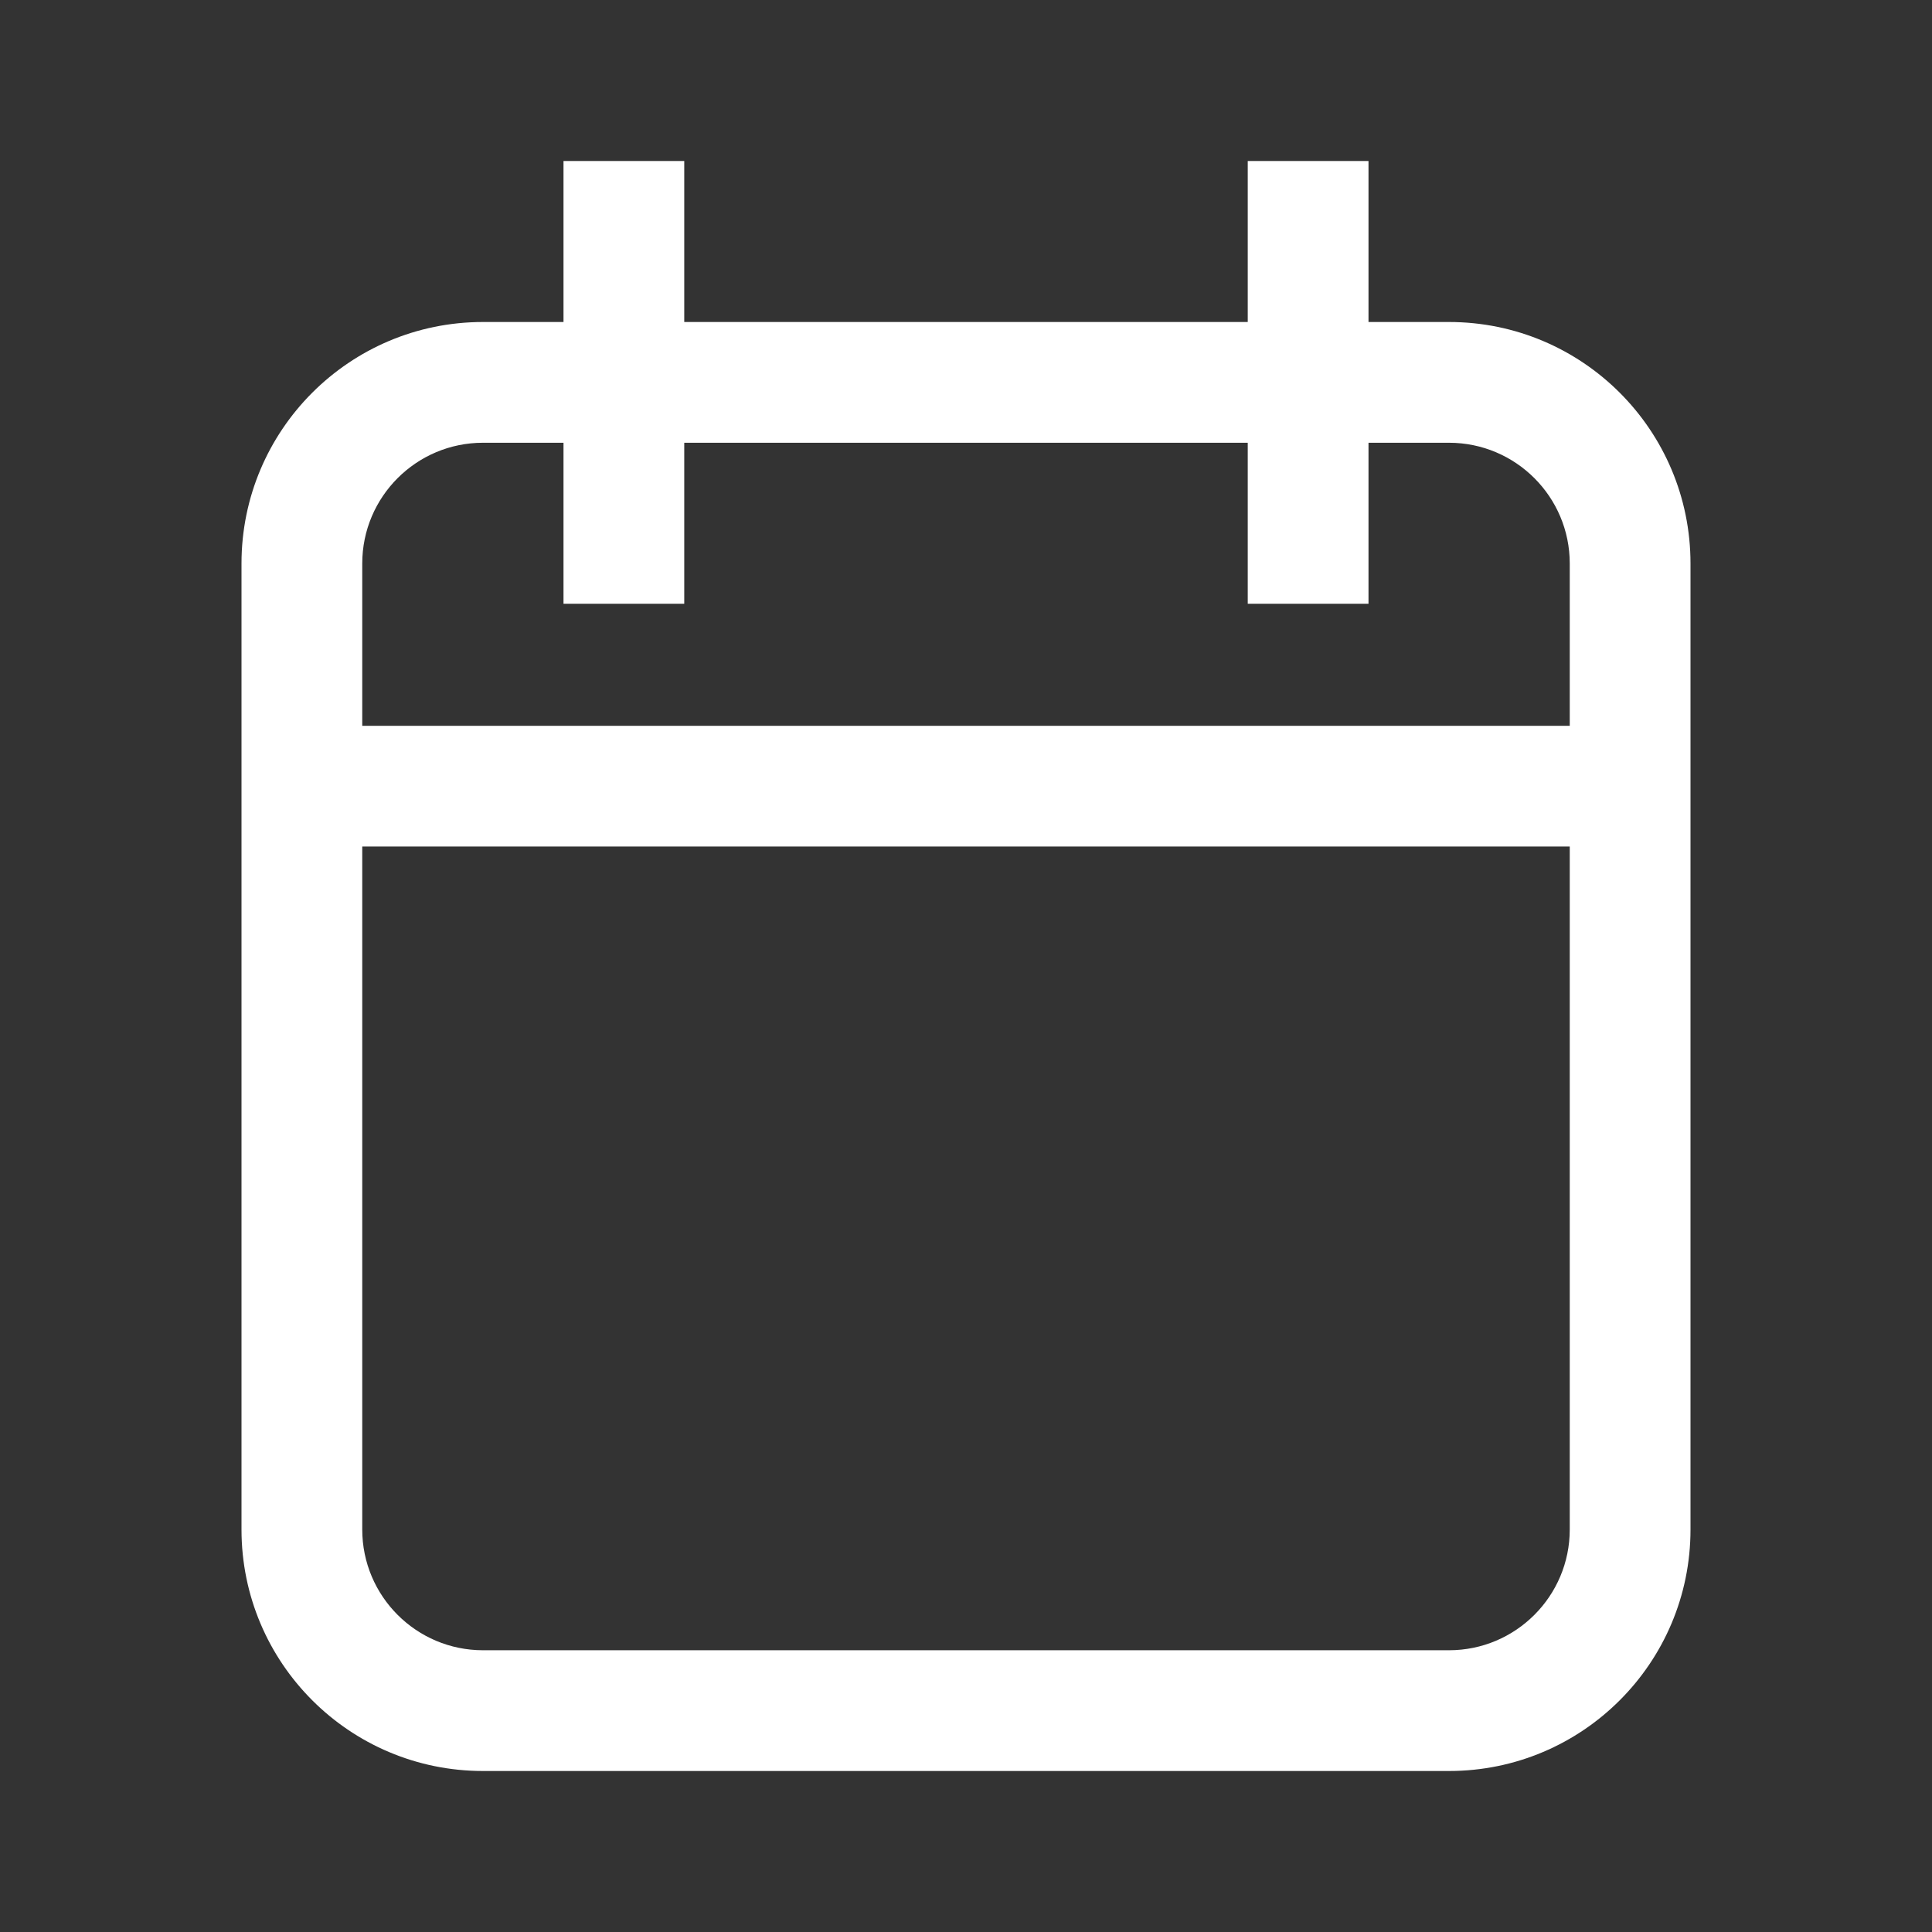 <svg width="24" height="24" viewBox="0 0 24 24" fill="none" xmlns="http://www.w3.org/2000/svg">
<rect x="0" y="0" width="24" height="24" fill="#333333" stroke="none"/>
<path fill-rule="evenodd" clip-rule="evenodd" d="M15.5 5.5V7.5H17V5.5H18C18.828 5.5 19.5 6.172 19.5 7V9.016L4.5 9.016V7C4.5 6.172 5.172 5.5 6 5.5H7V7.5H8.5V5.5L15.5 5.5ZM4.5 10.516L4.5 19C4.5 19.828 5.172 20.5 6 20.5H18C18.828 20.5 19.5 19.828 19.5 19V10.516L4.5 10.516ZM6 4H7V2H8.5V4L15.5 4V2H17V4H18C19.657 4 21 5.343 21 7V19C21 20.657 19.657 22 18 22H6C4.343 22 3 20.657 3 19V7C3 5.343 4.343 4 6 4Z" fill="white"/>
</svg>
